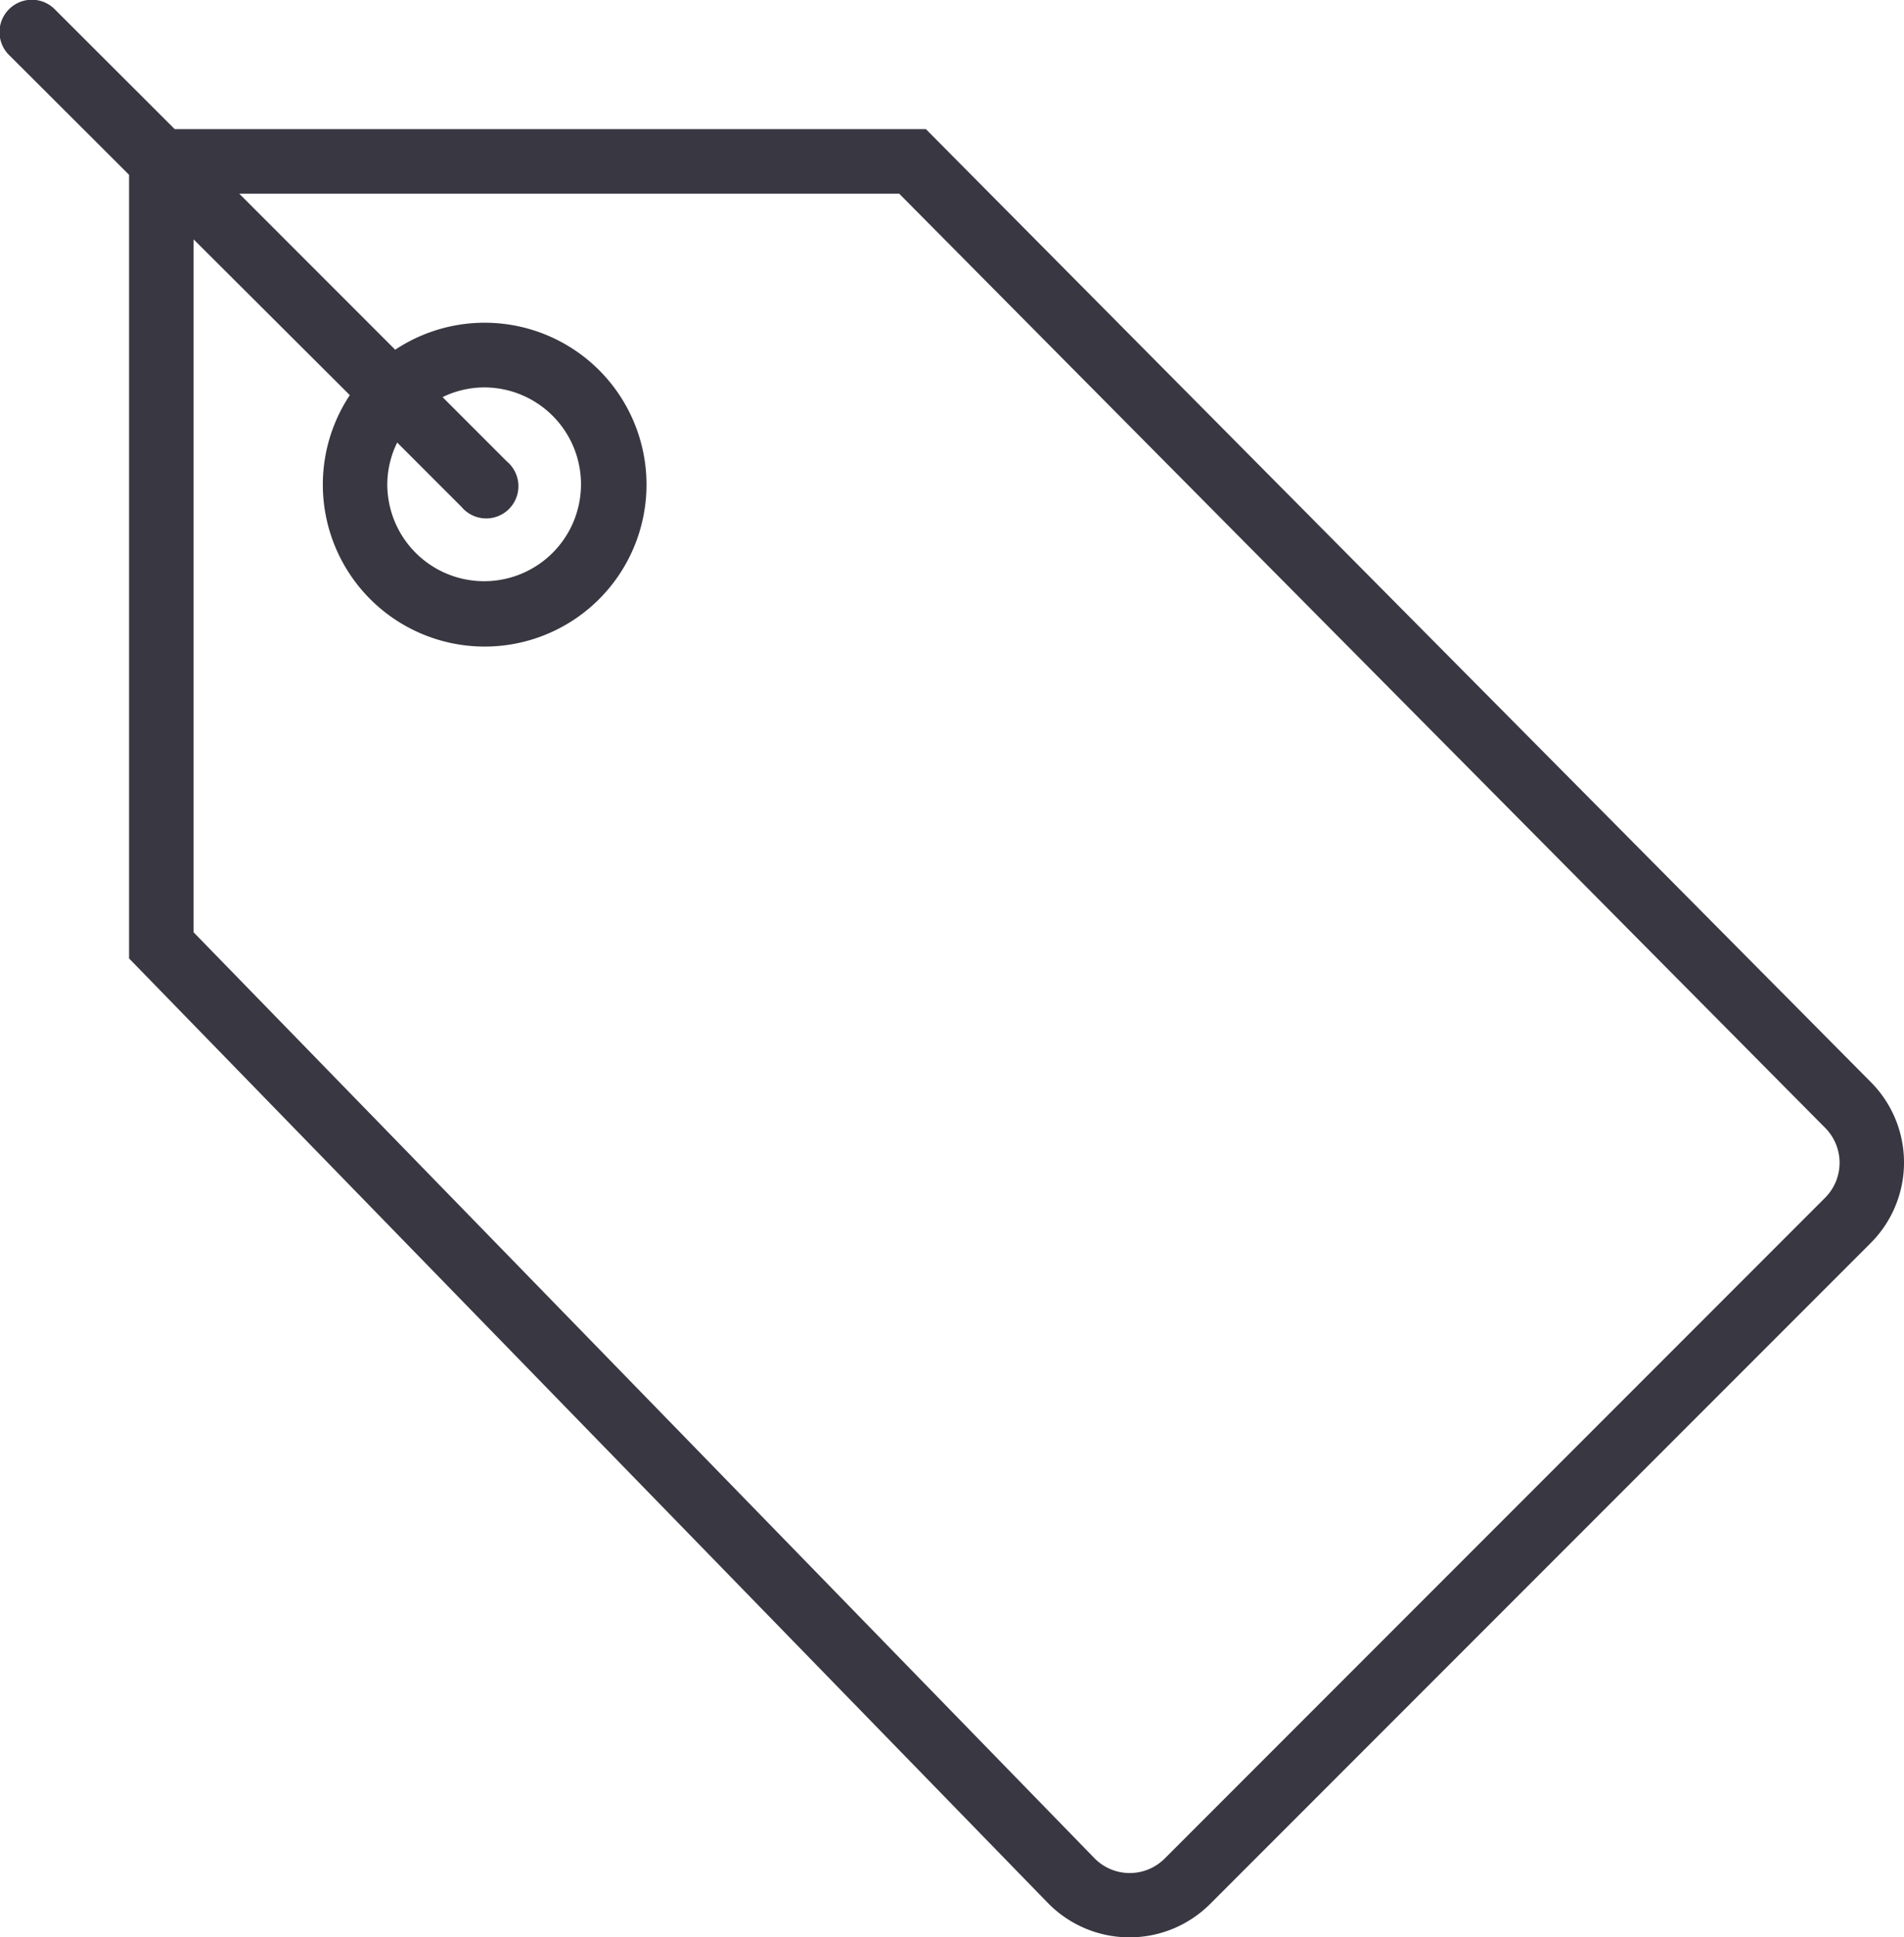 <svg xmlns="http://www.w3.org/2000/svg" width="20.977" height="21.332" viewBox="0 0 20.977 21.332">
  <path id="price-tag" d="M.6.1a.355.355,0,0,1,.5,0L2.424,1.422H10.7L21.109,11.914a1.255,1.255,0,0,1,0,1.774l-7.277,7.277a1.257,1.257,0,0,1-1.778,0L1.921,10.554V1.925L.6.607A.355.355,0,0,1,.6.1ZM2.632,10.266l9.929,10.2a.544.544,0,0,0,.769,0l7.277-7.277a.545.545,0,0,0,0-.77L10.406,2.133H3.135L4.853,3.851a1.783,1.783,0,1,1-.5.5L2.632,2.636ZM4.766,5.333A1.067,1.067,0,1,0,5.832,4.266a1.054,1.054,0,0,0-.457.107l.708.708a.355.355,0,1,1-.5.5l-.708-.708A1.049,1.049,0,0,0,4.766,5.333Z" transform="translate(-0.499 0)" fill="#393741"/>
</svg>
